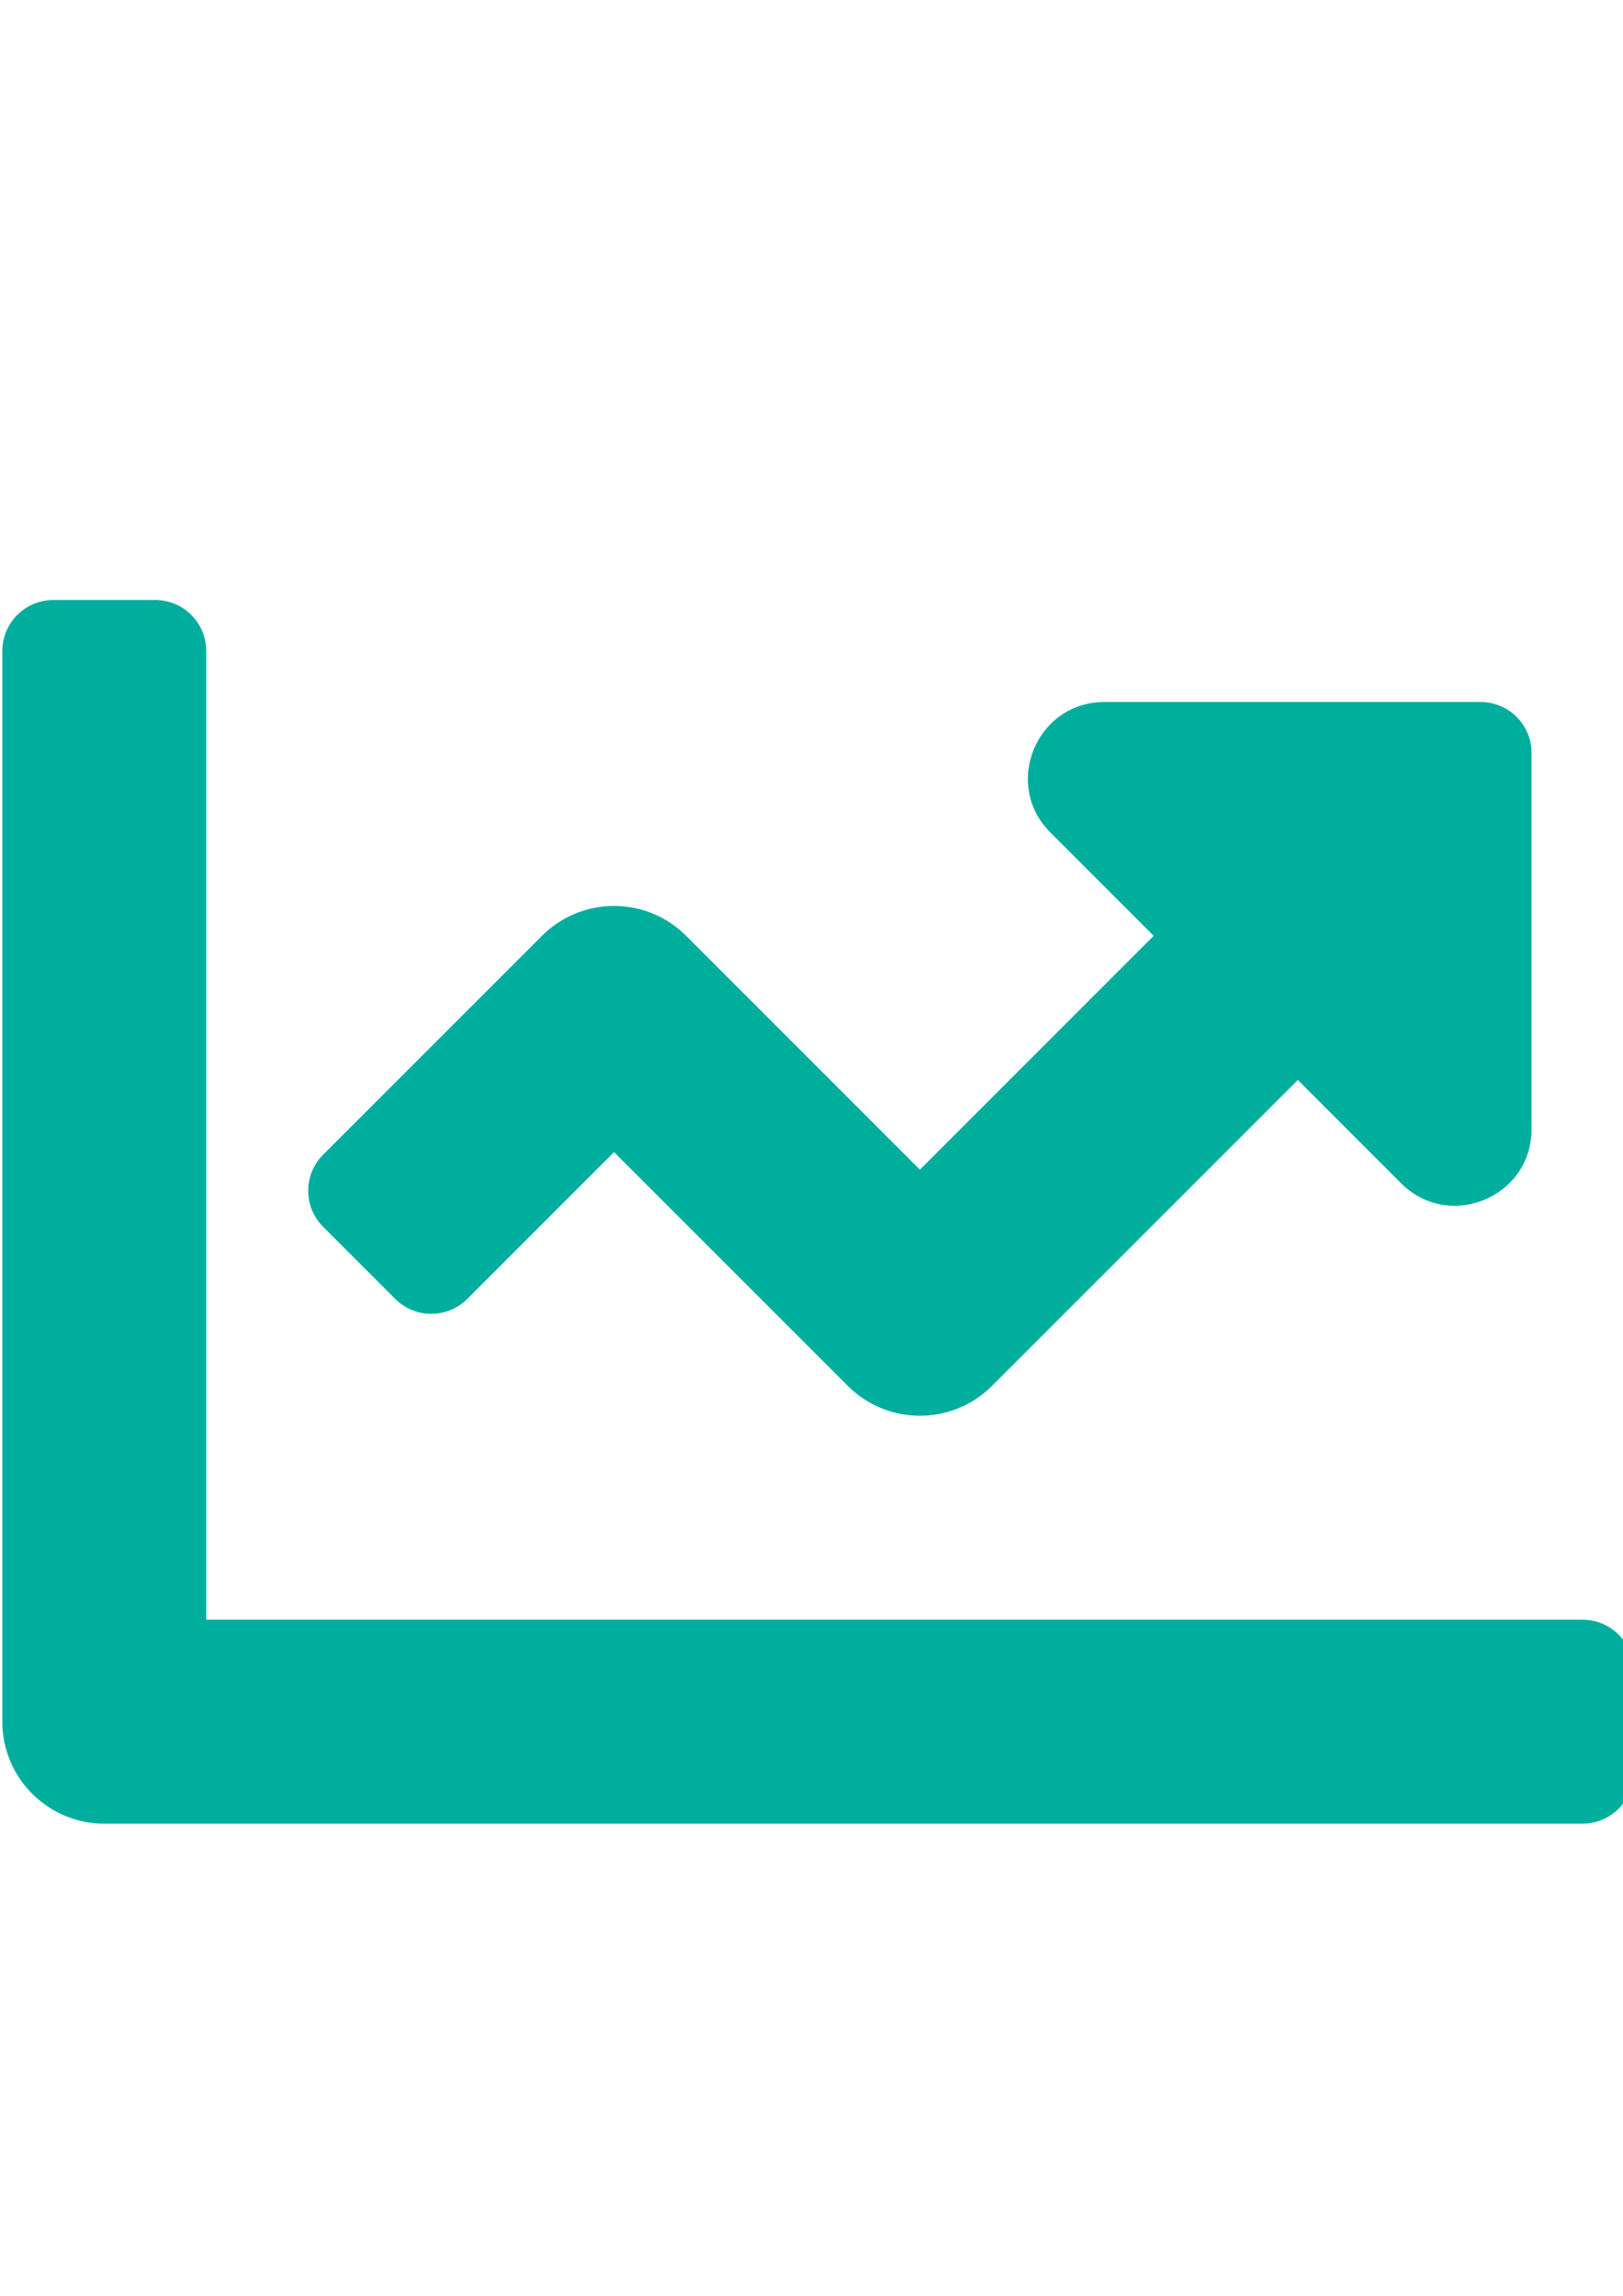 <?xml version="1.0" encoding="UTF-8" standalone="no"?>
<!-- Created with Inkscape (http://www.inkscape.org/) -->

<svg
   xmlns:dc="http://purl.org/dc/elements/1.1/"
   xmlns:cc="http://creativecommons.org/ns#"
   xmlns:rdf="http://www.w3.org/1999/02/22-rdf-syntax-ns#"
   xmlns:svg="http://www.w3.org/2000/svg"
   xmlns="http://www.w3.org/2000/svg"
   xmlns:sodipodi="http://sodipodi.sourceforge.net/DTD/sodipodi-0.dtd"
   xmlns:inkscape="http://www.inkscape.org/namespaces/inkscape"
   width="210mm"
   height="297mm"
   viewBox="0 0 210 297"
   version="1.1"
   id="svg8"
   inkscape:version="0.92.4 (33fec40, 2019-01-16)"
   sodipodi:docname="chart-line-solid-ehm.svg">
  <defs
     id="defs2" />
  <sodipodi:namedview
     id="base"
     pagecolor="#ffffff"
     bordercolor="#666666"
     borderopacity="1.0"
     inkscape:pageopacity="0.0"
     inkscape:pageshadow="2"
     inkscape:zoom="0.35"
     inkscape:cx="-108.57143"
     inkscape:cy="674.28571"
     inkscape:document-units="mm"
     inkscape:current-layer="layer1"
     showgrid="false"
     inkscape:window-width="2560"
     inkscape:window-height="1384"
     inkscape:window-x="0"
     inkscape:window-y="28"
     inkscape:window-maximized="1" />
  <g
     inkscape:label="Laag 1"
     inkscape:groupmode="layer"
     id="layer1">
    <path
       id="path815"
       d="M 204.769,209.536 H 26.685 V 84.218 c 0,-3.644 -2.952,-6.596 -6.596,-6.596 H 6.898 c -3.644,0 -6.596,2.952 -6.596,6.596 V 222.728 c 0,7.284 5.907,13.191 13.191,13.191 H 204.769 c 3.644,0 6.596,-2.952 6.596,-6.596 v -13.191 c 0,-3.644 -2.952,-6.596 -6.596,-6.596 z M 191.577,90.814 h -48.668 c -8.813,0 -13.228,10.656 -6.996,16.889 l 13.356,13.356 -30.245,30.249 -30.245,-30.245 c -5.153,-5.153 -13.505,-5.153 -18.653,0 l -28.316,28.316 c -2.576,2.576 -2.576,6.752 0,9.329 l 9.325,9.325 c 2.576,2.576 6.752,2.576 9.329,0 l 18.987,-18.991 30.245,30.245 c 5.153,5.153 13.505,5.153 18.653,0 l 39.574,-39.574 13.356,13.356 c 6.233,6.233 16.889,1.818 16.889,-6.996 V 97.41 c 0.005,-3.644 -2.947,-6.596 -6.592,-6.596 z"
       inkscape:connector-curvature="0"
       style="fill:#00ae9d;fill-opacity:1;stroke-width:0.412" />
  </g>
</svg>

